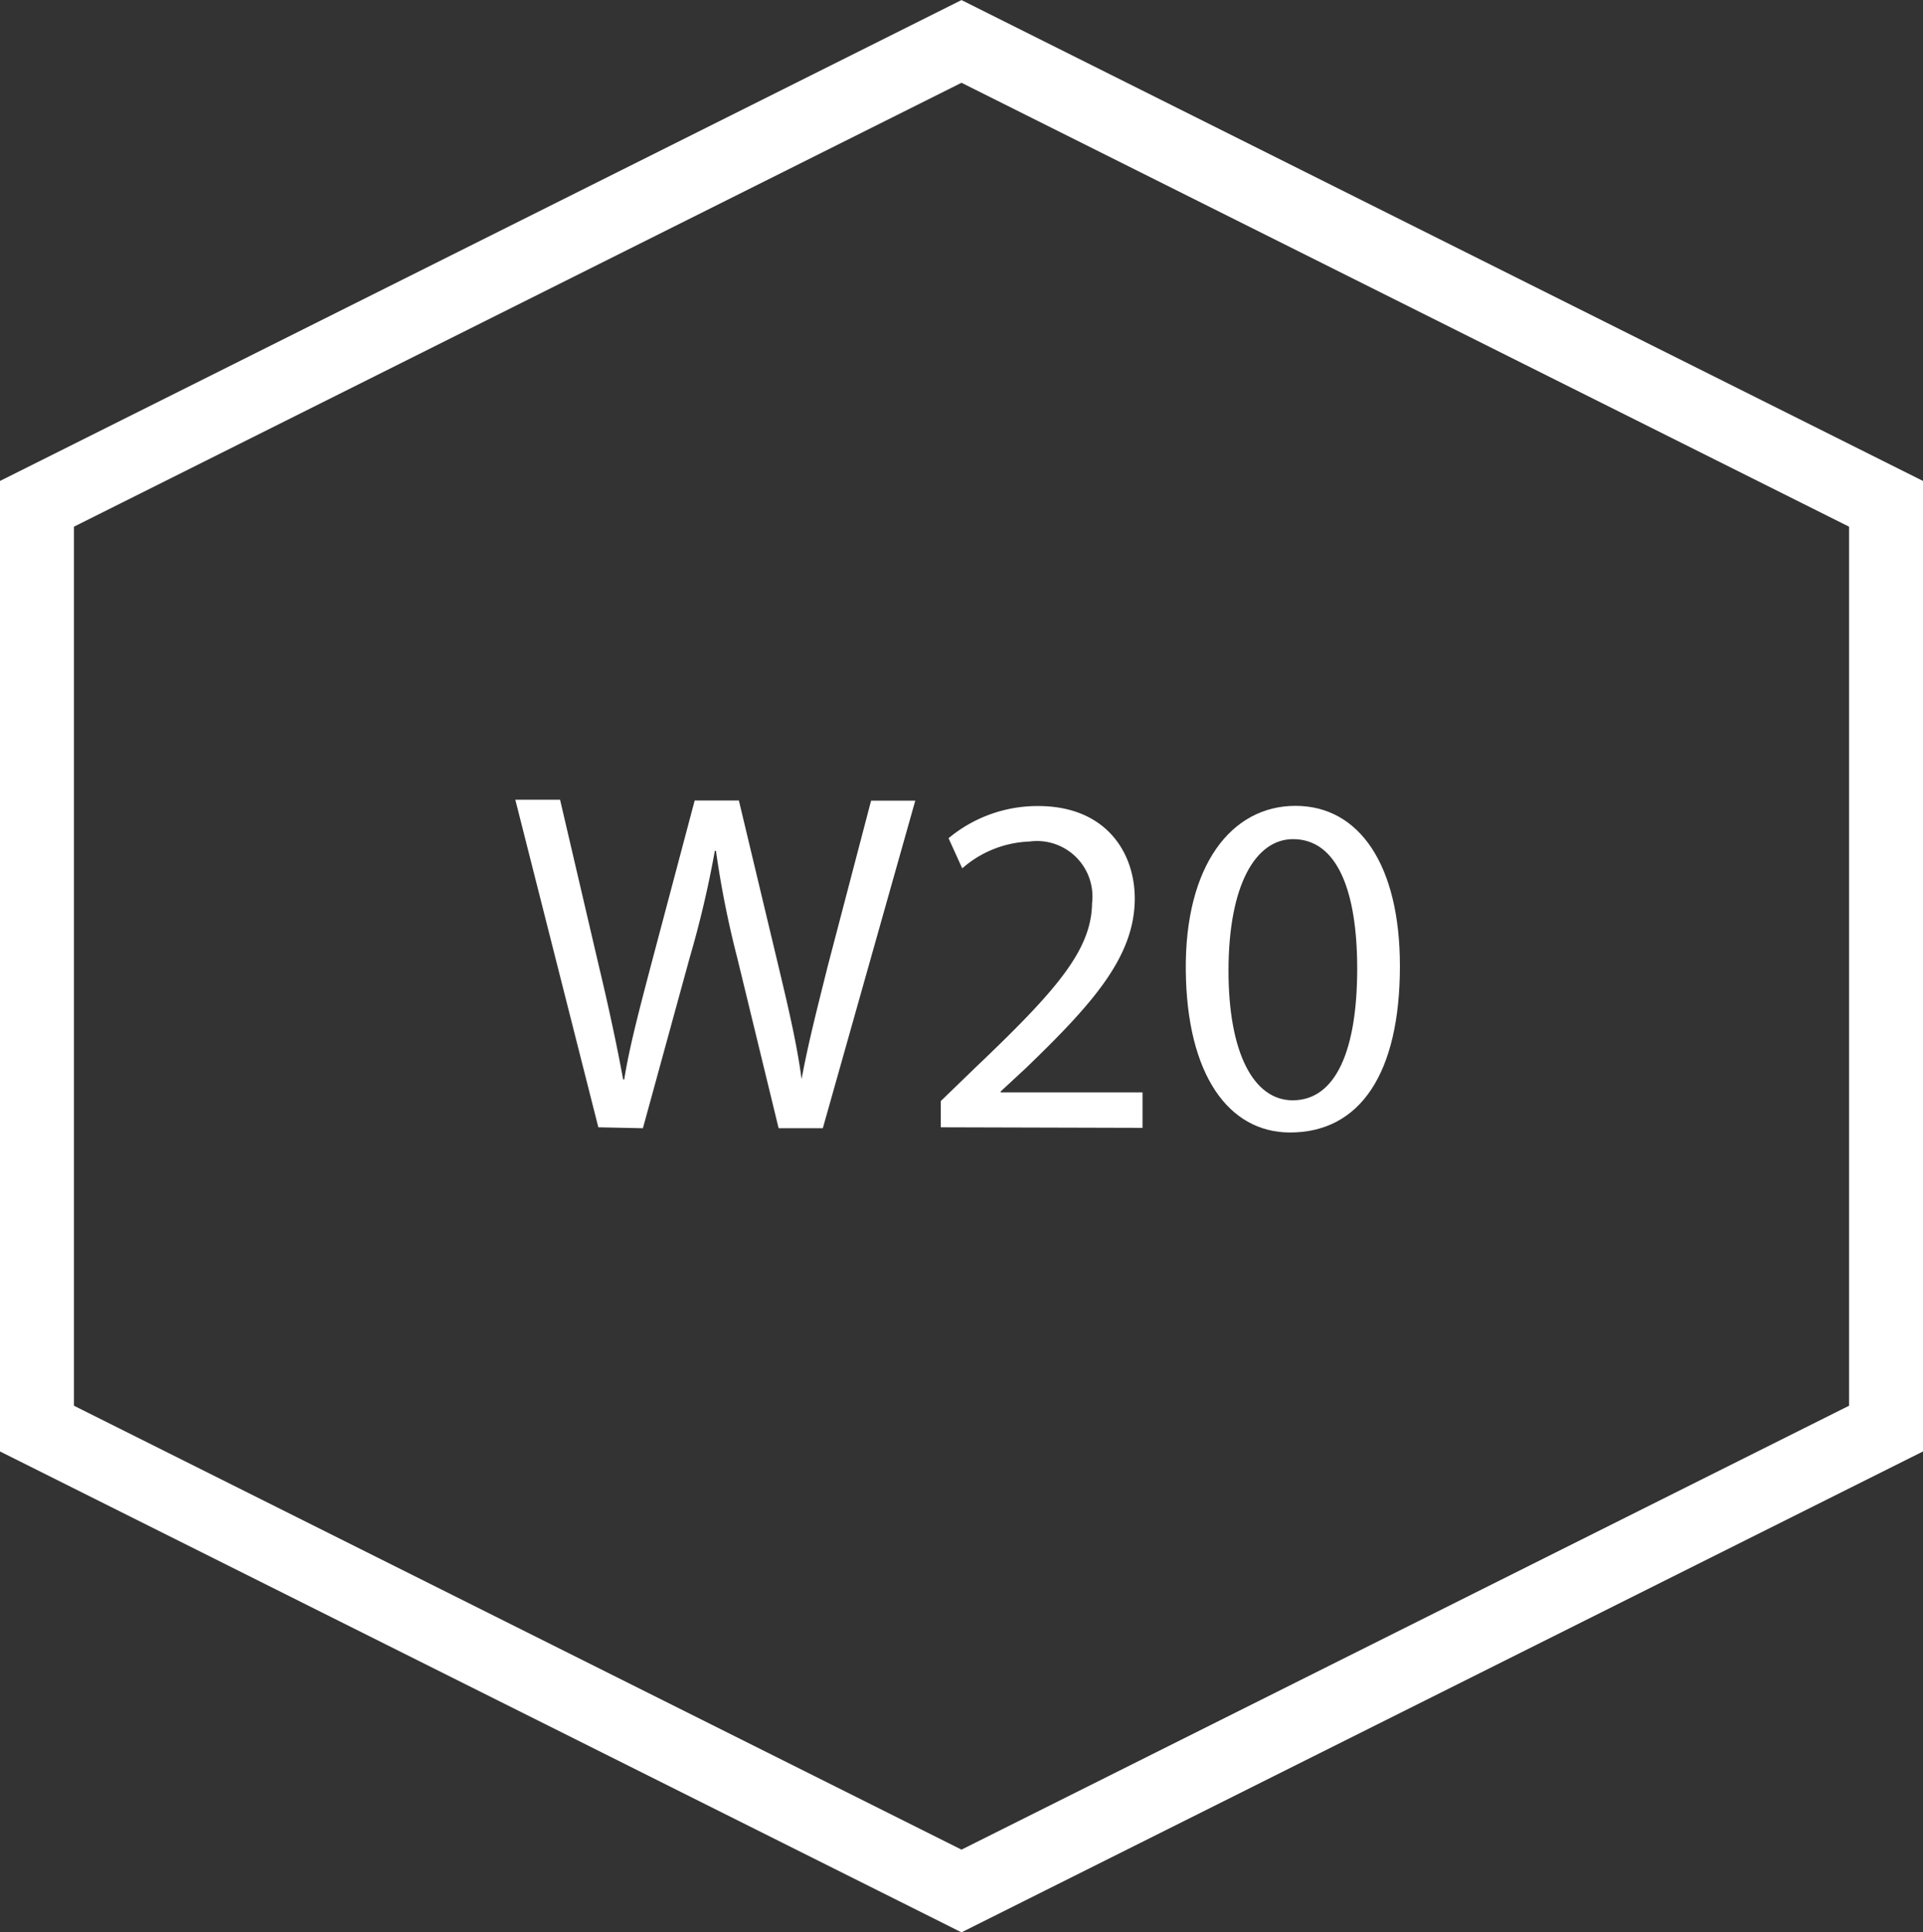 <svg id="Ebene_1" data-name="Ebene 1" xmlns="http://www.w3.org/2000/svg" viewBox="0 0 104 104.47"><rect x="0" y="0" width="104" height="104.47" fill="#333333" stroke="none"/><defs><style>.cls-1{fill:#fff;}.cls-2{fill:none;stroke:#fff;stroke-miterlimit:10;stroke-width:4px;}</style></defs><path class="cls-1" d="M7179.86,7208.21l-4.49-17.71h2.42l2.1,9c.53,2.21,1,4.42,1.31,6.12h.06c.28-1.76.84-3.86,1.44-6.15l2.37-8.93h2.39l2.15,9c.5,2.1,1,4.2,1.24,6.07h0c.37-2,.87-3.92,1.42-6.13l2.34-8.93H7197l-5,17.71h-2.39l-2.24-9.22a52.38,52.38,0,0,1-1.15-5.78h-.06a55.8,55.8,0,0,1-1.36,5.78l-2.53,9.22Z" transform="translate(-7147.5 -7147.26)"/><path class="cls-1" d="M7198.38,7208.21v-1.42l1.82-1.76c4.36-4.15,6.33-6.36,6.36-8.93a3,3,0,0,0-3.39-3.34,5.82,5.82,0,0,0-3.63,1.45l-.74-1.63a7.52,7.52,0,0,1,4.84-1.74c3.68,0,5.23,2.52,5.23,5,0,3.15-2.29,5.7-5.89,9.17l-1.36,1.26v.05h7.67v1.92Z" transform="translate(-7147.5 -7147.26)"/><path class="cls-1" d="M7223.21,7199.49c0,5.8-2.15,9-5.94,9-3.33,0-5.59-3.13-5.64-8.78s2.46-8.88,5.93-8.88S7223.21,7194.05,7223.21,7199.49Zm-9.27.26c0,4.44,1.36,7,3.47,7,2.36,0,3.49-2.76,3.49-7.12,0-4.2-1.08-7-3.47-7C7215.41,7192.63,7213.94,7195.1,7213.94,7199.75Z" transform="translate(-7147.5 -7147.26)"/><polygon class="cls-2" points="2 27.24 2 77.24 52 102.24 102 77.24 102 27.24 52 2.24 2 27.24"/></svg>